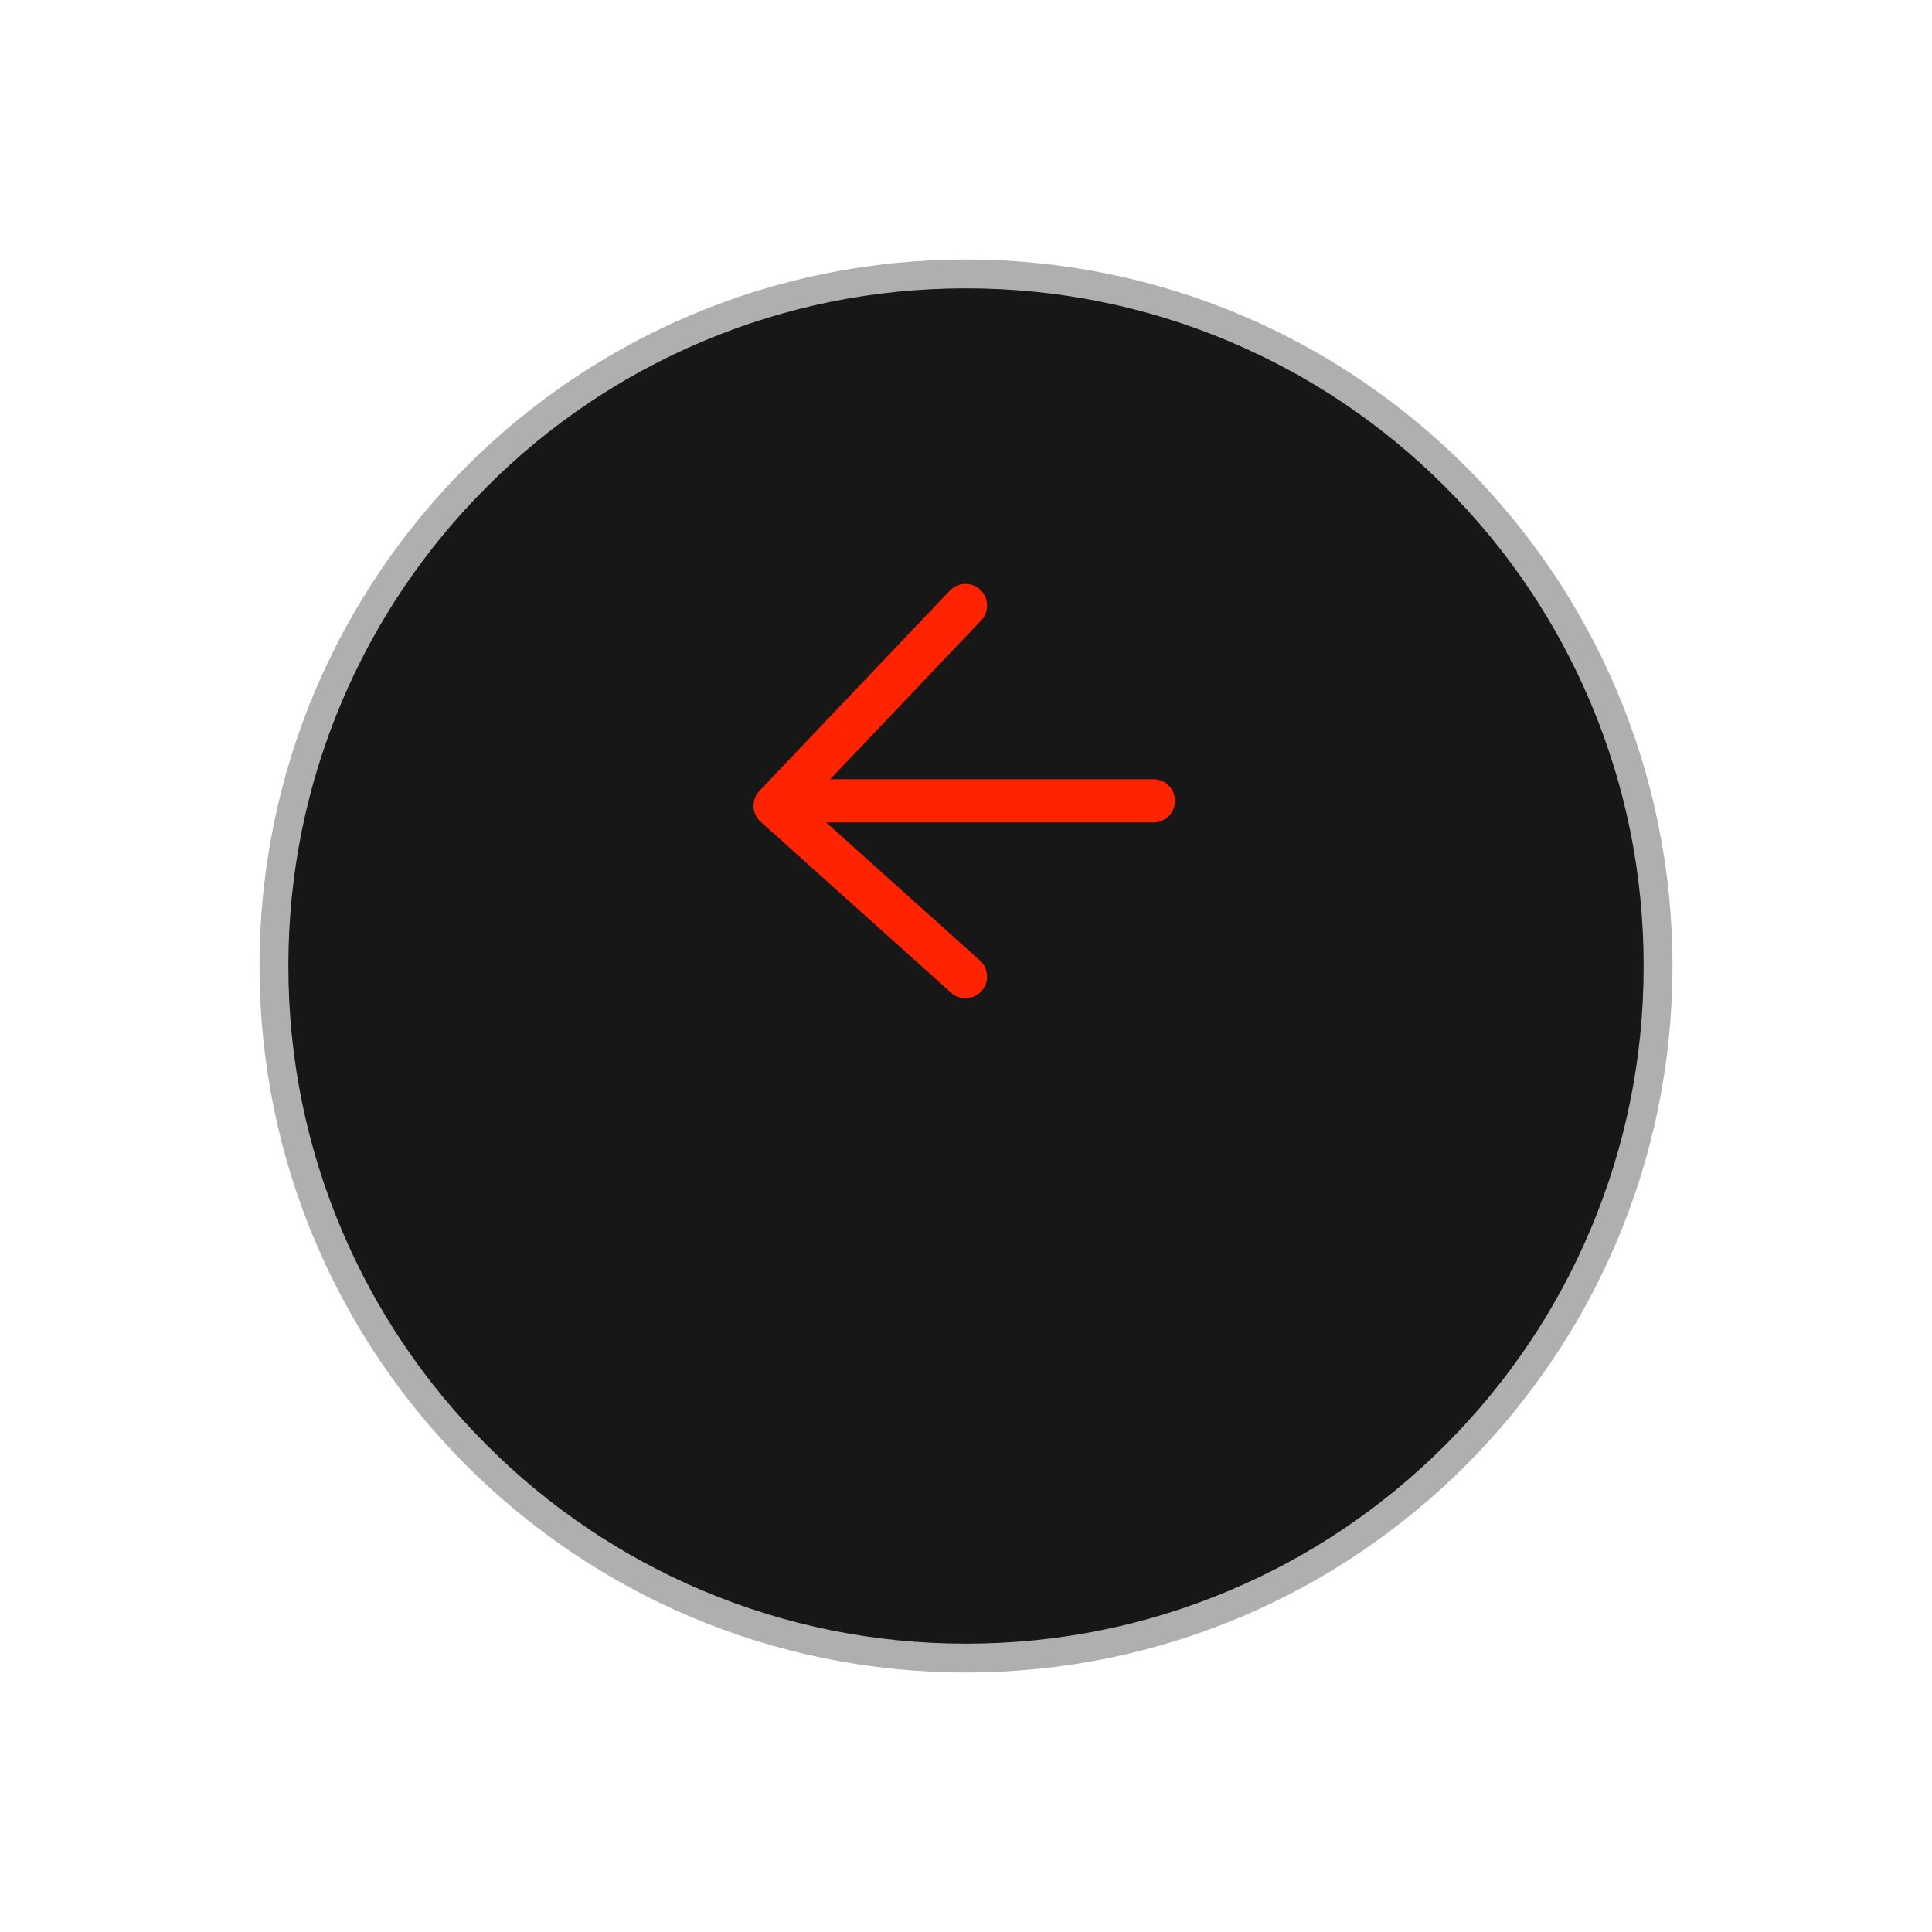 <svg xmlns="http://www.w3.org/2000/svg" xmlns:xlink="http://www.w3.org/1999/xlink" width="67" height="67" viewBox="0 0 67 67">
  <defs>
    <filter id="Path_3919" x="0" y="0" width="67" height="67" filterUnits="userSpaceOnUse">
      <feOffset dy="6" input="SourceAlpha"/>
      <feGaussianBlur stdDeviation="3" result="blur"/>
      <feFlood flood-opacity="0.161"/>
      <feComposite operator="in" in2="blur"/>
      <feComposite in="SourceGraphic"/>
    </filter>
  </defs>
  <g id="返回" transform="translate(9 3)">
    <g transform="matrix(1, 0, 0, 1, -9, -3)" filter="url(#Path_3919)">
      <g id="Path_3919-2" data-name="Path 3919" transform="translate(9 3)" fill="#171717">
        <path d="M 24.5 48.5 C 21.26 48.5 18.117 47.866 15.158 46.614 C 12.3 45.405 9.734 43.675 7.529 41.471 C 5.325 39.266 3.595 36.7 2.386 33.842 C 1.134 30.883 0.5 27.74 0.5 24.5 C 0.5 21.26 1.134 18.117 2.386 15.158 C 3.595 12.3 5.325 9.734 7.529 7.529 C 9.734 5.325 12.3 3.595 15.158 2.386 C 18.117 1.134 21.26 0.5 24.5 0.5 C 27.74 0.5 30.883 1.134 33.842 2.386 C 36.7 3.595 39.266 5.325 41.471 7.529 C 43.675 9.734 45.405 12.3 46.614 15.158 C 47.866 18.117 48.5 21.26 48.5 24.5 C 48.5 27.74 47.866 30.883 46.614 33.842 C 45.405 36.7 43.675 39.266 41.471 41.471 C 39.266 43.675 36.7 45.405 33.842 46.614 C 30.883 47.866 27.74 48.5 24.5 48.5 Z" stroke="none"/>
        <path d="M 24.5 1 C 21.327 1 18.25 1.621 15.353 2.846 C 12.555 4.03 10.042 5.724 7.883 7.883 C 5.724 10.042 4.03 12.555 2.846 15.353 C 1.621 18.25 1 21.327 1 24.5 C 1 27.673 1.621 30.75 2.846 33.647 C 4.03 36.445 5.724 38.958 7.883 41.117 C 10.042 43.276 12.555 44.97 15.353 46.154 C 18.25 47.379 21.327 48 24.5 48 C 27.673 48 30.75 47.379 33.647 46.154 C 36.445 44.97 38.958 43.276 41.117 41.117 C 43.276 38.958 44.97 36.445 46.154 33.647 C 47.379 30.75 48 27.673 48 24.5 C 48 21.327 47.379 18.25 46.154 15.353 C 44.97 12.555 43.276 10.042 41.117 7.883 C 38.958 5.724 36.445 4.03 33.647 2.846 C 30.75 1.621 27.673 1 24.5 1 M 24.5 0 C 38.031 0 49 10.969 49 24.5 C 49 38.031 38.031 49 24.5 49 C 10.969 49 0 38.031 0 24.5 C 0 10.969 10.969 0 24.5 0 Z" stroke="none" fill="#afafaf"/>
      </g>
    </g>
    <g id="Group_1625" data-name="Group 1625" transform="translate(31 18) rotate(90)">
      <path id="Path_1642" data-name="Path 1642" d="M0,0,6.942,6.6,12.868,0" transform="translate(0 6.518)" fill="none" stroke="#ff2300" stroke-linecap="round" stroke-linejoin="round" stroke-width="1.5"/>
      <path id="Path_1643" data-name="Path 1643" d="M0,12.7V0" transform="translate(6.773 0)" fill="none" stroke="#ff2300" stroke-linecap="round" stroke-width="1.5"/>
    </g>
  </g>
</svg>
